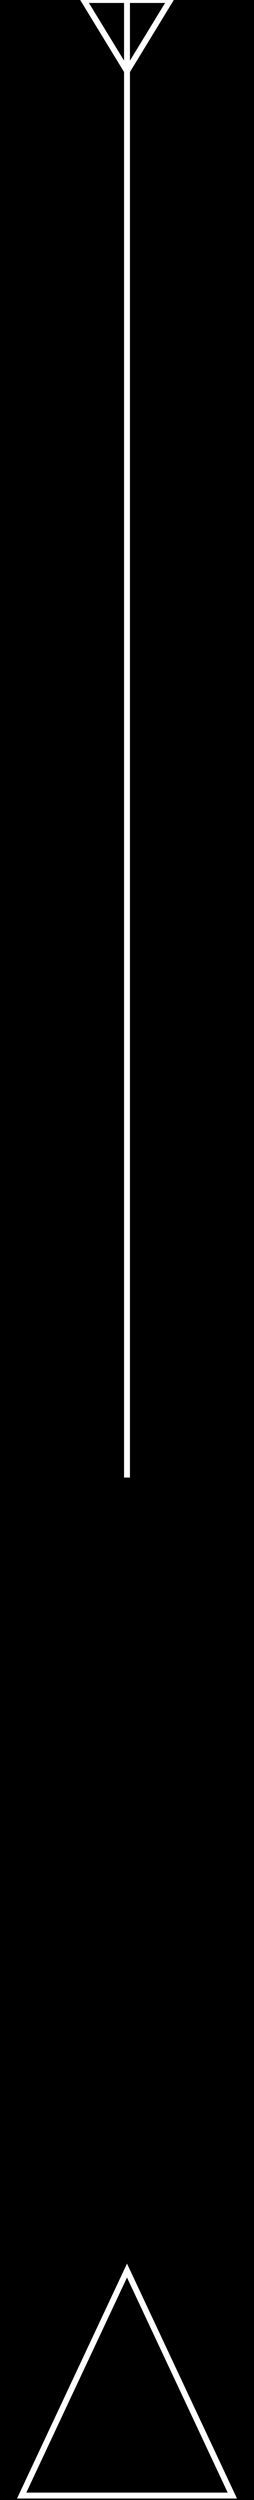 <svg width="43" height="423" viewBox="0 0 43 423" fill="none" xmlns="http://www.w3.org/2000/svg">
<rect x="0" y="0" width="43" height="423" fill="#808080" stroke="none"/>
<g clip-path="url(#clip0_1_2)">
<rect width="43" height="423" fill="black"/>
<path d="M39.334 422.25H3.666L21.5 384.179L39.334 422.25Z" stroke="white"/>
<line x1="21.5" x2="21.5" y2="250" stroke="white"/>
<path d="M14.163 0L28.837 0L21.5 12.04L14.163 0Z" stroke="white"/>
</g>
<defs>
<clipPath id="clip0_1_2">
<rect width="43" height="423" fill="white"/>
</clipPath>
</defs>
</svg>
